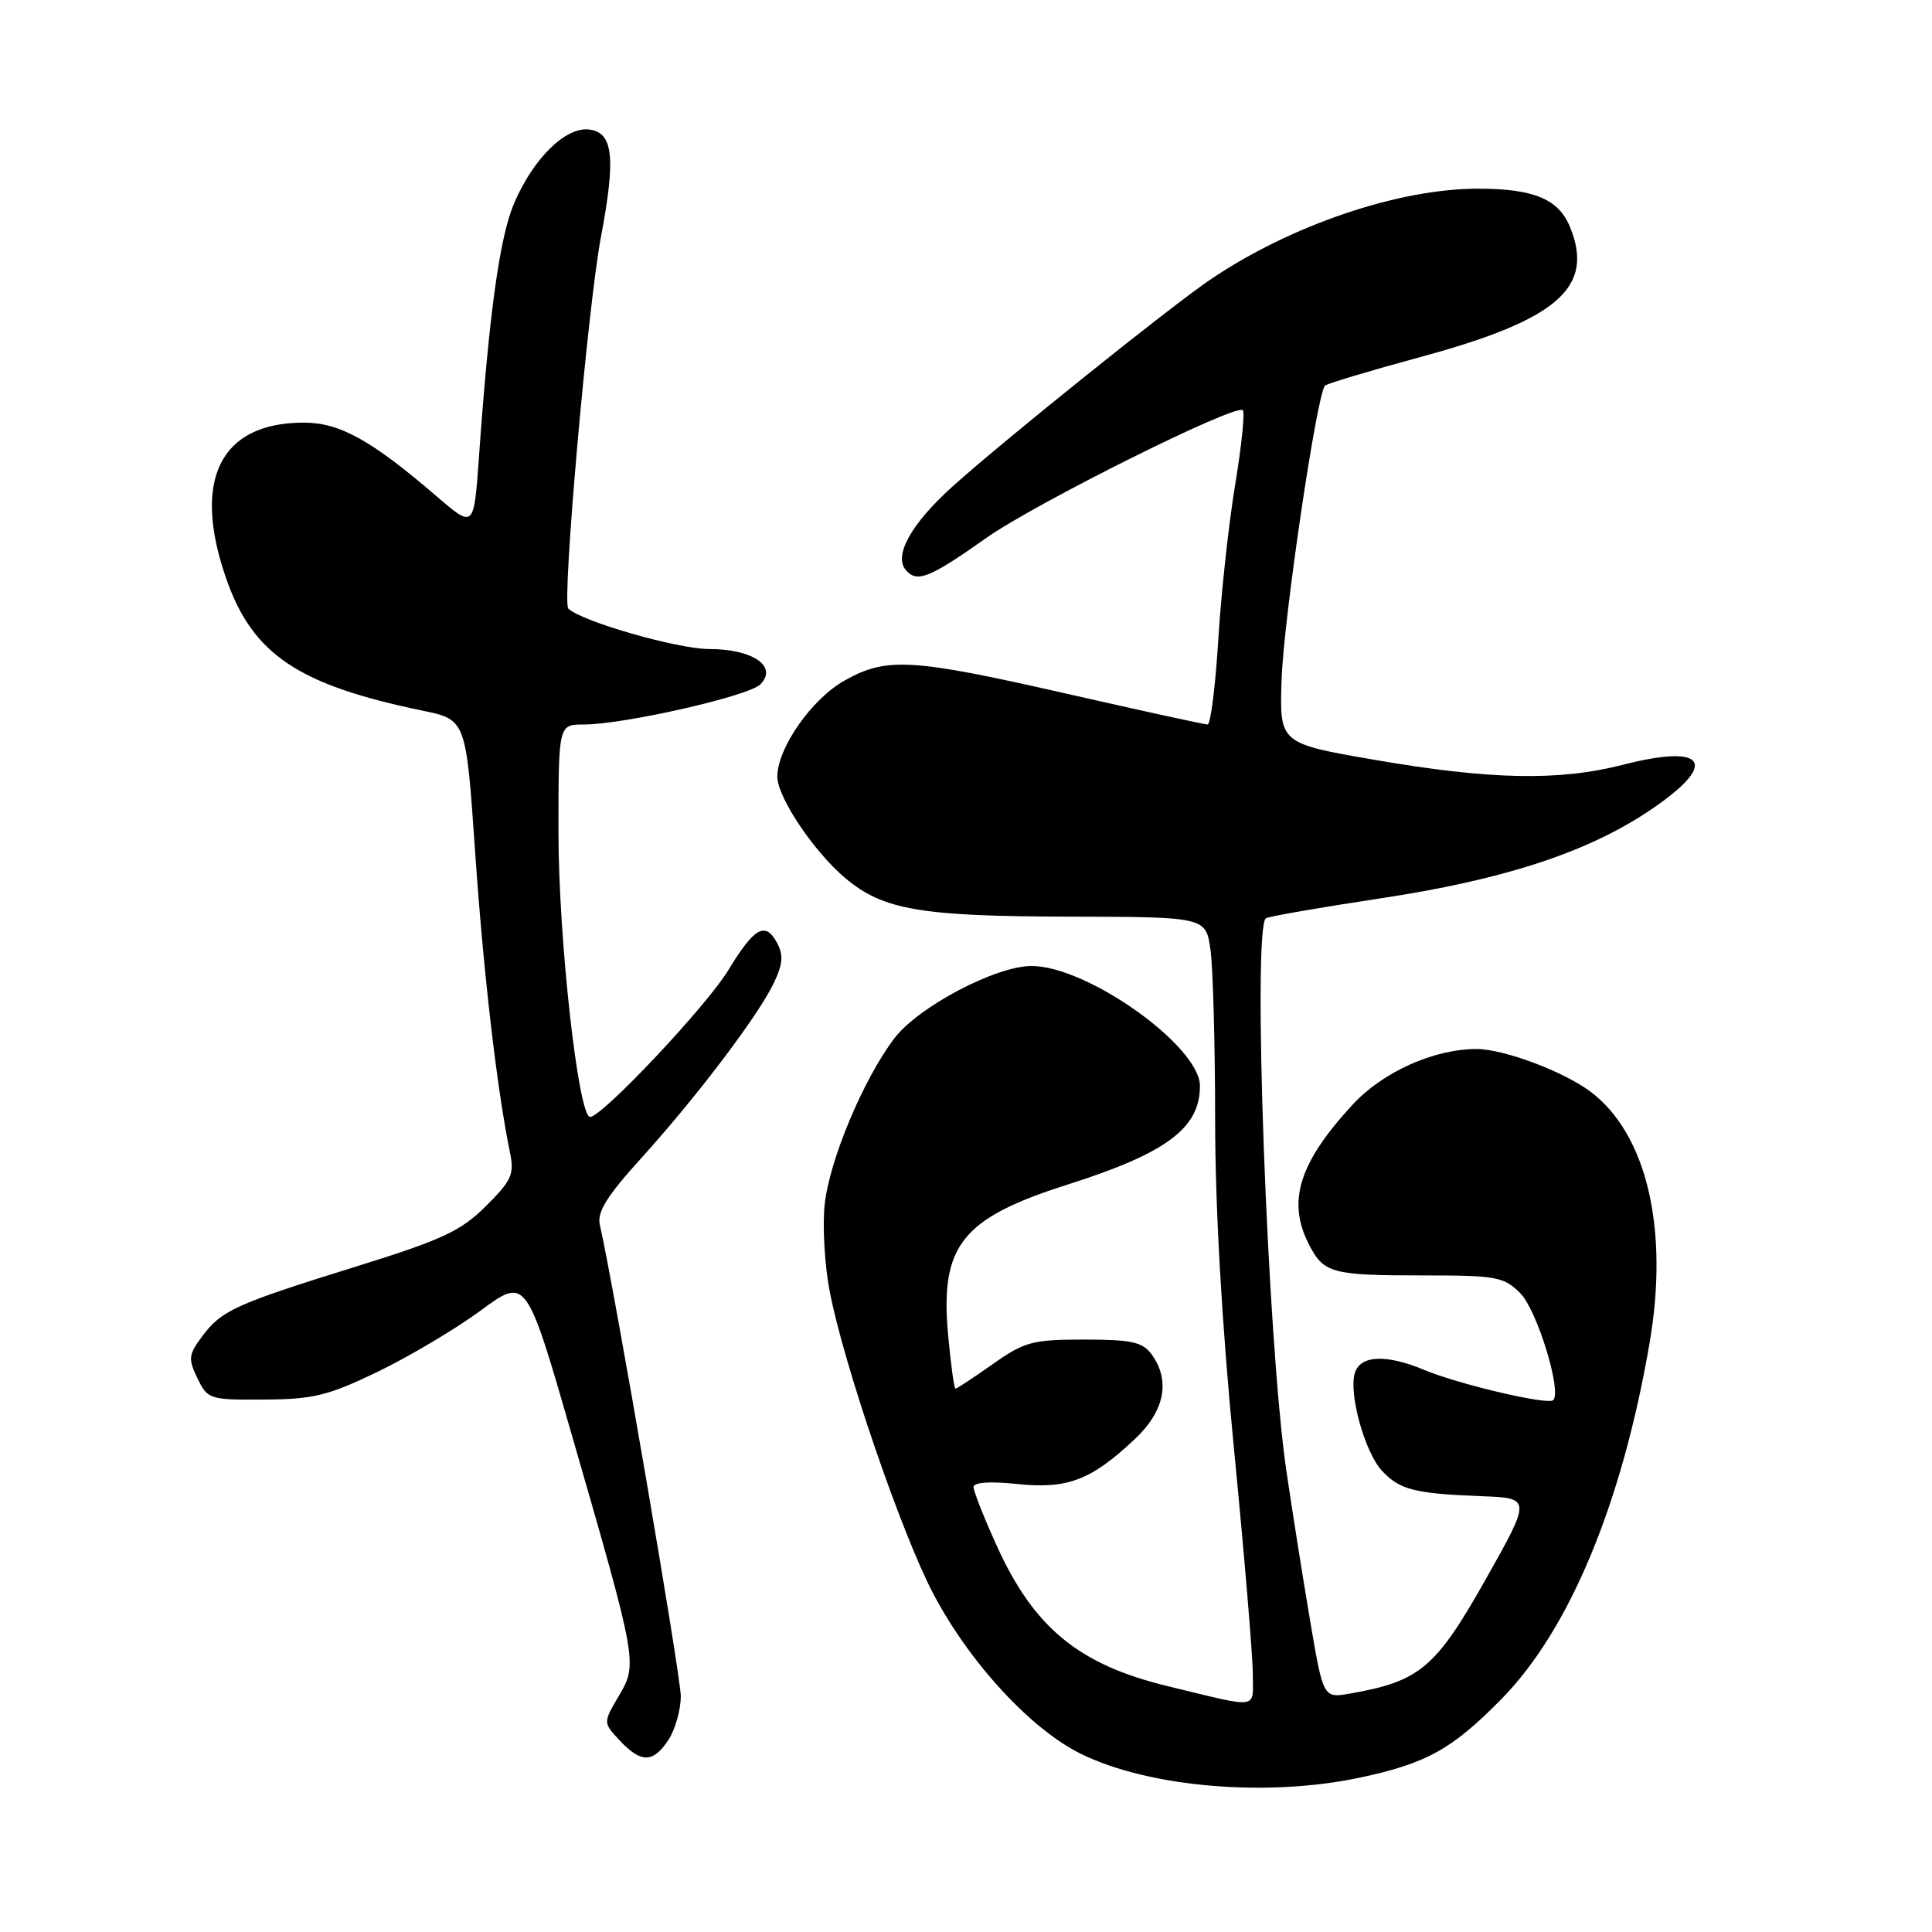 <?xml version="1.0" encoding="UTF-8" standalone="no"?>
<!DOCTYPE svg PUBLIC "-//W3C//DTD SVG 1.1//EN" "http://www.w3.org/Graphics/SVG/1.1/DTD/svg11.dtd" >
<svg xmlns="http://www.w3.org/2000/svg" xmlns:xlink="http://www.w3.org/1999/xlink" version="1.1" viewBox="0 0 256 256">
 <g >
 <path fill="currentColor"
d=" M 180.16 235.55 C 189.03 233.67 192.44 231.77 199.02 225.06 C 207.99 215.89 214.93 199.19 218.57 178.00 C 221.17 162.87 218.22 150.28 210.76 144.66 C 207.19 141.97 199.25 139.00 195.65 139.00 C 189.99 139.00 183.22 142.04 179.21 146.39 C 172.10 154.10 170.51 159.22 173.46 164.93 C 175.42 168.72 176.47 169.00 188.63 169.00 C 198.28 169.00 199.27 169.18 201.44 171.35 C 203.65 173.56 206.98 184.36 205.81 185.53 C 205.13 186.21 193.27 183.43 188.69 181.51 C 183.68 179.42 180.27 179.57 179.53 181.91 C 178.67 184.61 180.84 192.45 183.13 194.90 C 185.45 197.40 187.46 197.91 196.22 198.25 C 202.93 198.50 202.93 198.50 196.80 209.38 C 190.24 221.00 188.12 222.79 178.92 224.40 C 175.34 225.03 175.34 225.03 173.60 214.76 C 172.64 209.12 171.22 200.14 170.44 194.82 C 167.93 177.61 165.91 122.77 167.75 121.67 C 168.16 121.42 174.98 120.24 182.90 119.04 C 199.07 116.60 210.11 113.02 218.35 107.55 C 227.81 101.28 226.32 98.45 215.07 101.33 C 206.55 103.52 197.44 103.33 182.02 100.66 C 169.53 98.50 169.53 98.50 169.82 90.00 C 170.09 81.99 174.49 52.17 175.57 51.10 C 175.84 50.83 181.56 49.11 188.28 47.29 C 206.46 42.35 211.34 38.07 208.01 30.02 C 206.49 26.36 203.19 25.00 195.85 25.00 C 185.25 25.00 170.94 29.87 160.31 37.09 C 154.96 40.73 133.04 58.32 126.23 64.45 C 120.77 69.36 118.40 73.58 120.01 75.51 C 121.47 77.28 123.15 76.61 130.66 71.30 C 137.19 66.69 163.77 53.44 164.68 54.35 C 164.97 54.64 164.52 59.07 163.67 64.19 C 162.82 69.31 161.81 78.56 161.43 84.75 C 161.05 90.94 160.41 96.00 160.01 96.00 C 159.61 96.00 151.23 94.17 141.39 91.93 C 120.73 87.23 117.49 87.04 111.90 90.18 C 107.55 92.62 103.00 99.13 103.00 102.91 C 103.00 105.63 107.83 112.84 112.01 116.36 C 117.03 120.57 121.92 121.42 141.65 121.46 C 159.79 121.50 159.79 121.50 160.40 125.89 C 160.73 128.30 161.01 138.43 161.01 148.39 C 161.02 160.10 161.90 175.52 163.51 192.00 C 164.88 206.03 166.00 219.42 166.00 221.77 C 166.00 226.58 167.11 226.42 154.75 223.43 C 142.93 220.57 137.00 215.70 132.05 204.77 C 130.37 201.07 129.00 197.59 129.00 197.04 C 129.00 196.41 131.18 196.26 134.81 196.64 C 141.46 197.33 144.60 196.13 150.40 190.66 C 154.34 186.95 155.12 182.91 152.58 179.44 C 151.39 177.82 149.93 177.50 143.66 177.50 C 136.81 177.50 135.76 177.78 131.55 180.75 C 129.02 182.54 126.79 184.00 126.61 184.00 C 126.43 184.00 125.99 180.84 125.64 176.99 C 124.53 165.04 127.39 161.43 141.50 156.95 C 154.57 152.79 159.00 149.49 159.00 143.90 C 159.00 138.63 144.09 128.00 136.69 128.00 C 131.94 128.00 121.71 133.39 118.52 137.57 C 114.41 142.96 109.88 153.77 109.27 159.65 C 108.97 162.55 109.28 167.76 109.96 171.22 C 111.87 181.03 119.49 203.24 123.66 211.17 C 128.49 220.36 136.66 229.20 143.32 232.44 C 152.35 236.84 167.90 238.15 180.16 235.55 Z  M 88.58 230.53 C 89.47 229.16 90.20 226.58 90.21 224.78 C 90.23 222.13 81.38 170.61 79.48 162.28 C 79.10 160.60 80.42 158.47 84.97 153.46 C 92.32 145.34 100.46 134.60 102.53 130.26 C 103.73 127.77 103.83 126.55 102.97 124.95 C 101.42 122.05 99.96 122.86 96.50 128.56 C 93.62 133.31 79.78 148.00 78.19 148.00 C 76.63 148.00 73.99 124.27 74.00 110.25 C 74.00 96.00 74.00 96.00 77.35 96.00 C 82.64 96.00 99.18 92.25 100.74 90.69 C 103.11 88.32 99.77 86.00 93.97 86.00 C 89.78 86.00 76.99 82.33 75.30 80.63 C 74.44 79.78 77.88 40.64 79.63 31.39 C 81.60 20.92 81.26 17.61 78.14 17.17 C 75.02 16.72 70.72 20.91 68.15 26.87 C 66.21 31.37 64.82 41.39 63.45 60.75 C 62.79 70.01 62.79 70.01 57.84 65.75 C 49.21 58.33 45.02 56.00 40.25 56.00 C 29.15 56.00 25.39 63.62 30.01 76.77 C 33.51 86.73 39.53 90.76 55.97 94.16 C 61.75 95.35 61.75 95.35 62.96 112.92 C 64.06 128.94 65.85 144.35 67.58 152.74 C 68.17 155.60 67.78 156.45 64.37 159.83 C 61.05 163.14 58.58 164.28 47.00 167.88 C 31.13 172.82 29.33 173.64 26.74 177.14 C 24.98 179.50 24.92 180.07 26.17 182.64 C 27.51 185.42 27.77 185.50 35.03 185.45 C 41.52 185.41 43.49 184.93 50.08 181.75 C 54.25 179.73 60.38 176.09 63.70 173.65 C 69.73 169.20 69.73 169.20 75.83 190.35 C 84.48 220.31 84.51 220.47 81.98 224.75 C 79.91 228.27 79.91 228.27 82.13 230.64 C 84.96 233.65 86.55 233.62 88.58 230.53 Z "/>
</g>
</svg>